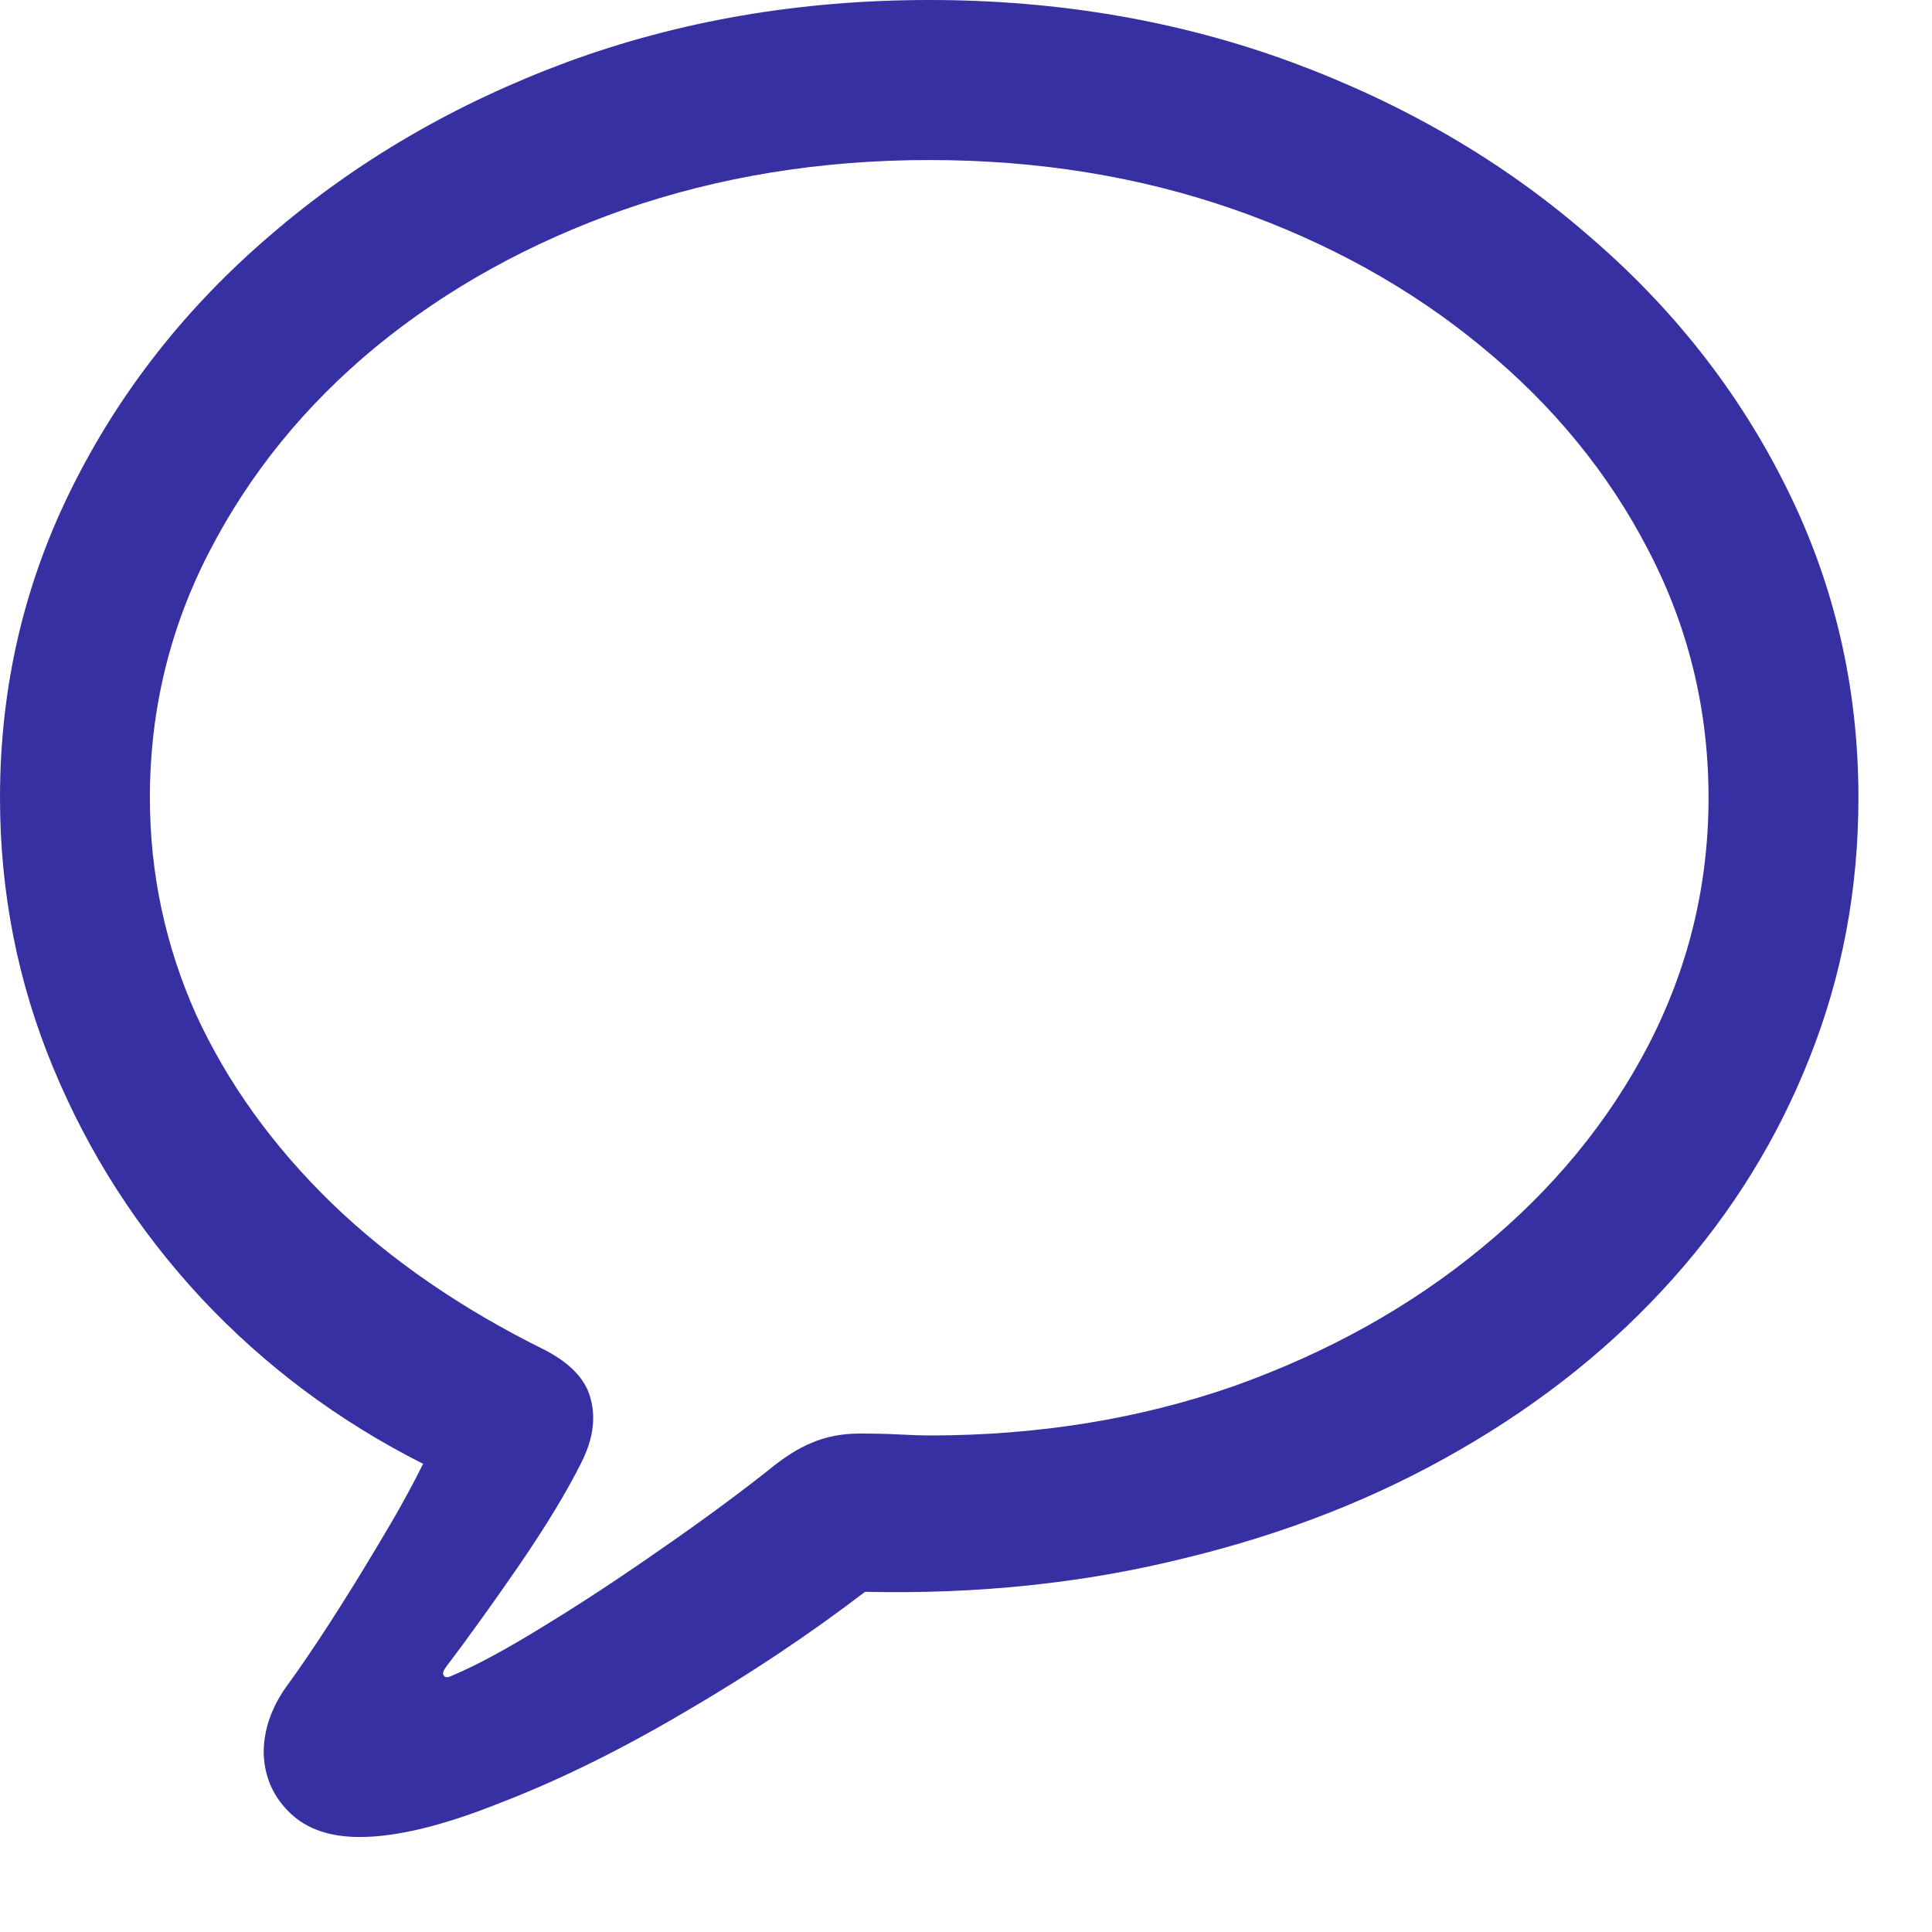 <svg width="12" height="12" viewBox="0 0 12 12" fill="none" xmlns="http://www.w3.org/2000/svg">
<path id="&#244;&#128;&#140;&#164;" d="M2.234 11.41C2.05 11.41 1.906 11.361 1.803 11.262C1.7 11.164 1.645 11.043 1.638 10.899C1.635 10.755 1.681 10.615 1.777 10.478C1.855 10.372 1.945 10.24 2.048 10.081C2.151 9.921 2.254 9.755 2.357 9.581C2.463 9.406 2.553 9.243 2.628 9.092C2.103 8.827 1.644 8.484 1.25 8.063C0.856 7.639 0.55 7.162 0.33 6.631C0.11 6.101 0 5.542 0 4.955C0 4.269 0.149 3.627 0.447 3.029C0.745 2.43 1.158 1.905 1.686 1.455C2.215 1 2.826 0.644 3.521 0.386C4.22 0.129 4.97 0 5.772 0C6.573 0 7.323 0.129 8.022 0.386C8.72 0.644 9.332 1 9.857 1.455C10.385 1.905 10.799 2.43 11.096 3.029C11.394 3.627 11.543 4.269 11.543 4.955C11.543 5.523 11.442 6.061 11.24 6.569C11.041 7.073 10.758 7.531 10.389 7.944C10.02 8.357 9.579 8.711 9.064 9.007C8.554 9.302 7.986 9.526 7.362 9.677C6.742 9.832 6.078 9.903 5.373 9.887C5.025 10.153 4.653 10.401 4.256 10.632C3.858 10.867 3.479 11.054 3.117 11.194C2.759 11.338 2.465 11.41 2.234 11.41ZM2.803 10.41C2.956 10.346 3.146 10.243 3.373 10.103C3.603 9.963 3.842 9.806 4.091 9.632C4.339 9.461 4.564 9.296 4.766 9.137C4.866 9.054 4.958 8.995 5.043 8.961C5.131 8.923 5.231 8.904 5.341 8.904C5.436 8.904 5.52 8.906 5.591 8.91C5.665 8.914 5.726 8.916 5.772 8.916C6.449 8.916 7.08 8.813 7.665 8.609C8.25 8.4 8.763 8.114 9.203 7.751C9.646 7.387 9.992 6.967 10.24 6.489C10.488 6.008 10.612 5.497 10.612 4.955C10.612 4.41 10.488 3.898 10.24 3.421C9.992 2.94 9.646 2.517 9.203 2.154C8.763 1.79 8.25 1.506 7.665 1.301C7.08 1.097 6.449 0.994 5.772 0.994C5.098 0.994 4.467 1.097 3.878 1.301C3.293 1.506 2.779 1.79 2.335 2.154C1.895 2.517 1.552 2.94 1.303 3.421C1.055 3.898 0.931 4.41 0.931 4.955C0.931 5.425 1.027 5.874 1.218 6.302C1.413 6.726 1.693 7.116 2.059 7.472C2.424 7.825 2.867 8.13 3.388 8.387C3.548 8.471 3.642 8.573 3.67 8.694C3.702 8.815 3.681 8.948 3.607 9.092C3.518 9.27 3.39 9.48 3.224 9.723C3.057 9.965 2.906 10.175 2.771 10.353C2.754 10.376 2.748 10.393 2.755 10.405C2.763 10.42 2.779 10.421 2.803 10.41Z" fill="#3730A3"/>
</svg>
